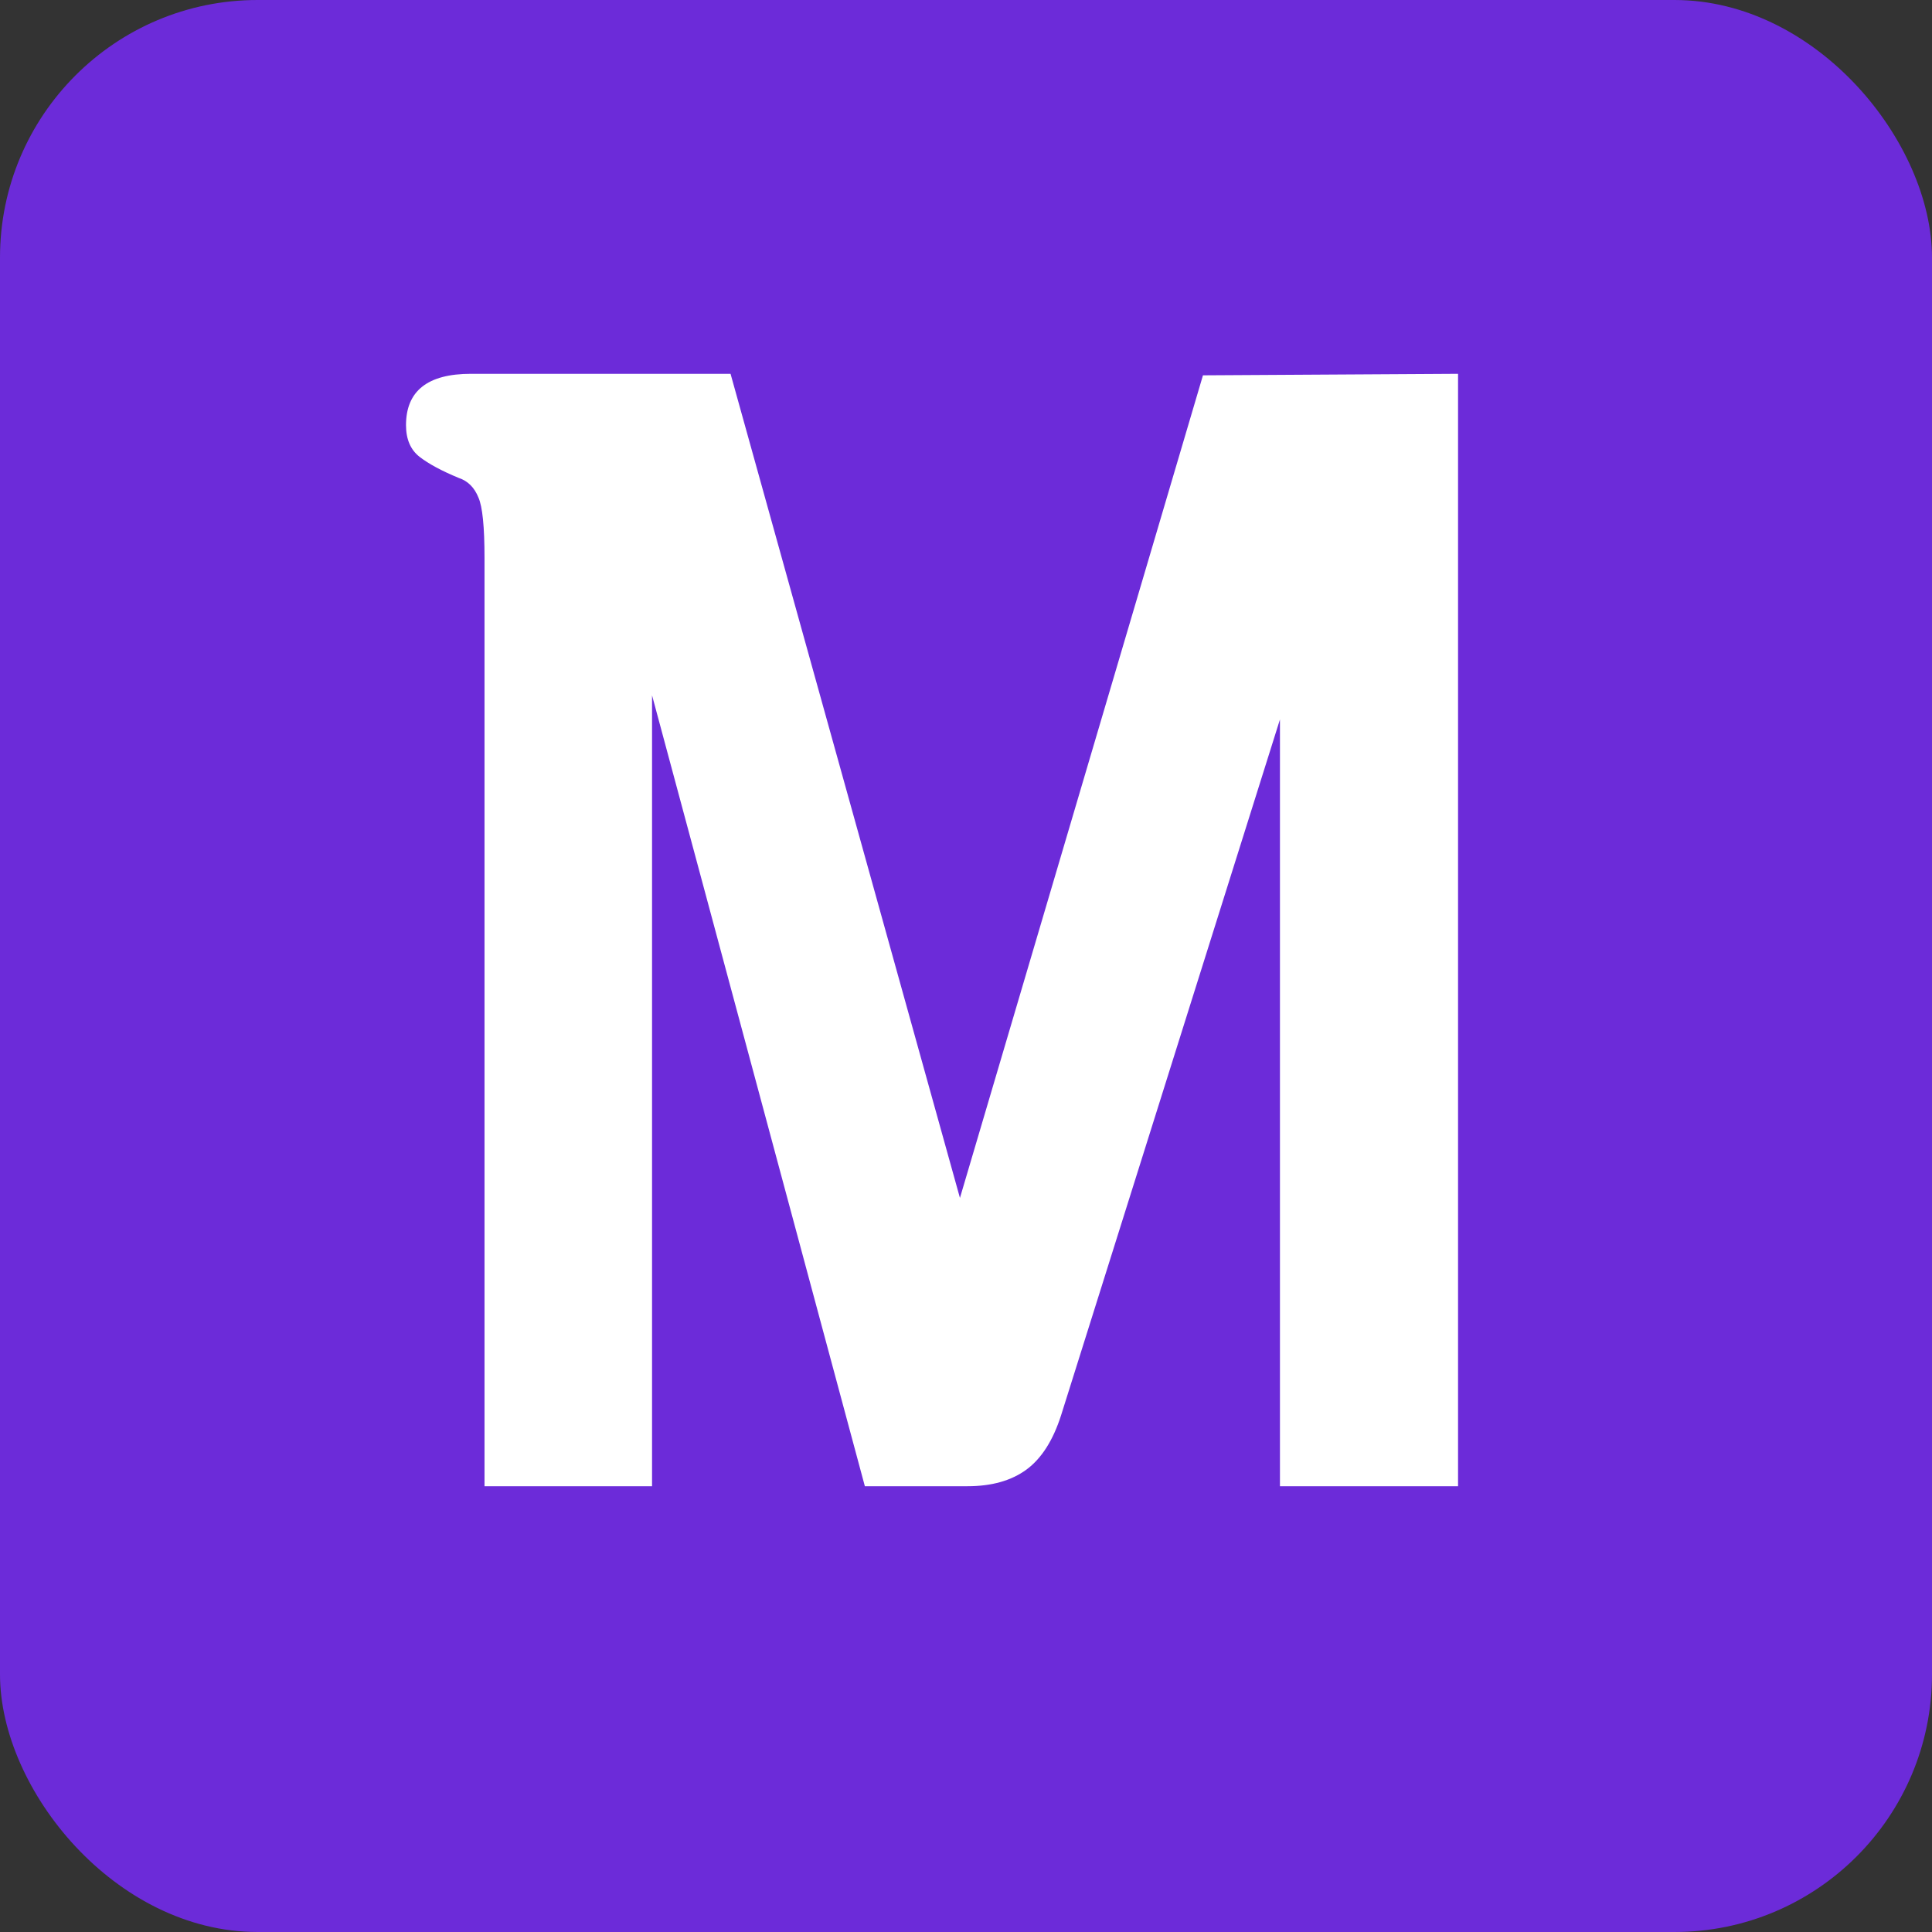 <svg width="60" height="60" viewBox="0 0 60 60" fill="none" xmlns="http://www.w3.org/2000/svg">
<rect x="0" y="0" width="60" height="60" fill="#333333" stroke="none"/>
<rect width="60" height="60" rx="8" fill="#6C2BD9"/>
<path d="M22.688 11.609L29.812 37.203L37.359 11.656L45.281 11.609V46.156H39.75V22.344L32.953 43.953C32.703 44.734 32.344 45.297 31.875 45.641C31.406 45.984 30.797 46.156 30.047 46.156H26.859L20.25 21.594V46.156H15.047V17.328C15.047 16.359 14.984 15.734 14.859 15.453C14.734 15.141 14.531 14.938 14.25 14.844C13.719 14.625 13.312 14.406 13.031 14.188C12.75 13.969 12.609 13.641 12.609 13.203C12.609 12.141 13.281 11.609 14.625 11.609H22.688Z" fill="white"/>
</svg>

